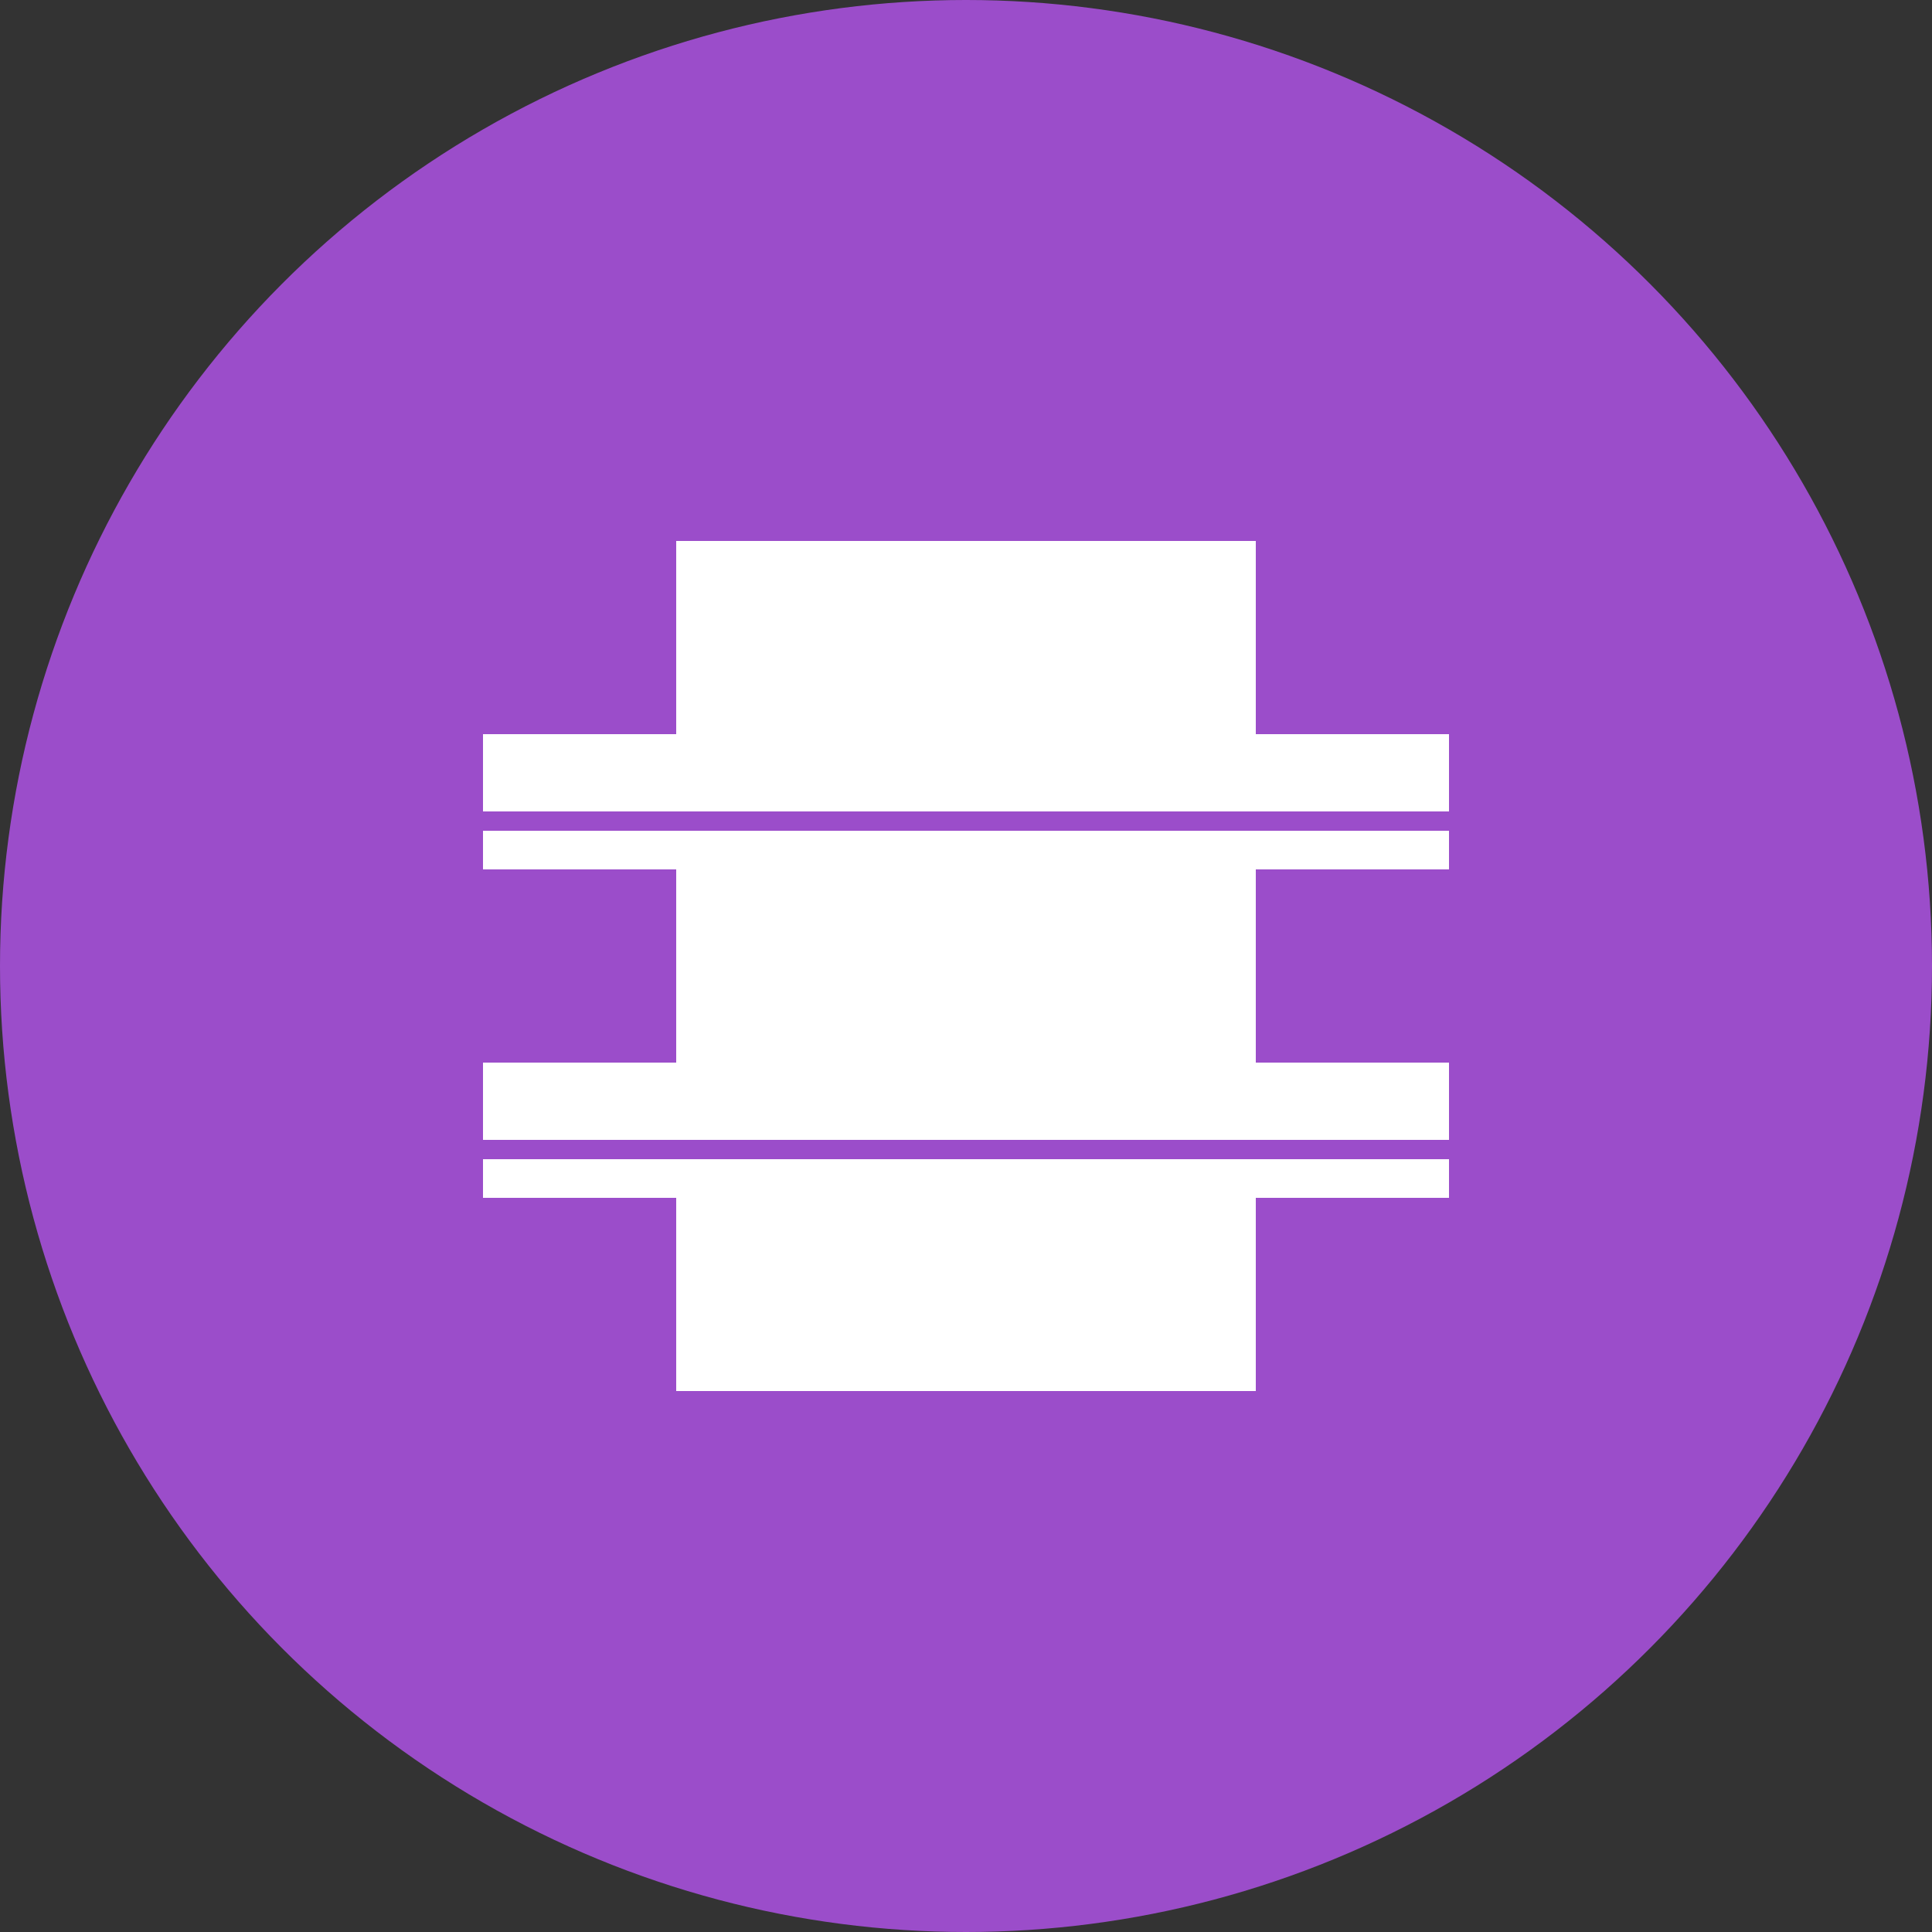 <svg xmlns="http://www.w3.org/2000/svg" viewBox="0 0 100 100">
  <rect x="0" y="0" width="100" height="100" fill="#333333" stroke="none"/>
  <!-- Purple circular background -->
  <circle cx="50" cy="50" r="50" fill="#9B4DCA" />

  <!-- Film strip shape -->
  <rect x="25" y="28" width="50" height="44" rx="3" ry="3" fill="white" />

  <!-- Film sprocket holes and dividers -->
  <rect x="25" y="28" width="10" height="10" fill="#9B4DCA" />
  <rect x="65" y="28" width="10" height="10" fill="#9B4DCA" />
  <rect x="25" y="45" width="10" height="10" fill="#9B4DCA" />
  <rect x="65" y="45" width="10" height="10" fill="#9B4DCA" />
  <rect x="25" y="62" width="10" height="10" fill="#9B4DCA" />
  <rect x="65" y="62" width="10" height="10" fill="#9B4DCA" />

  <!-- Horizontal dividing lines -->
  <rect x="25" y="42" width="50" height="1" fill="#9B4DCA" />
  <rect x="25" y="59" width="50" height="1" fill="#9B4DCA" />
</svg>
